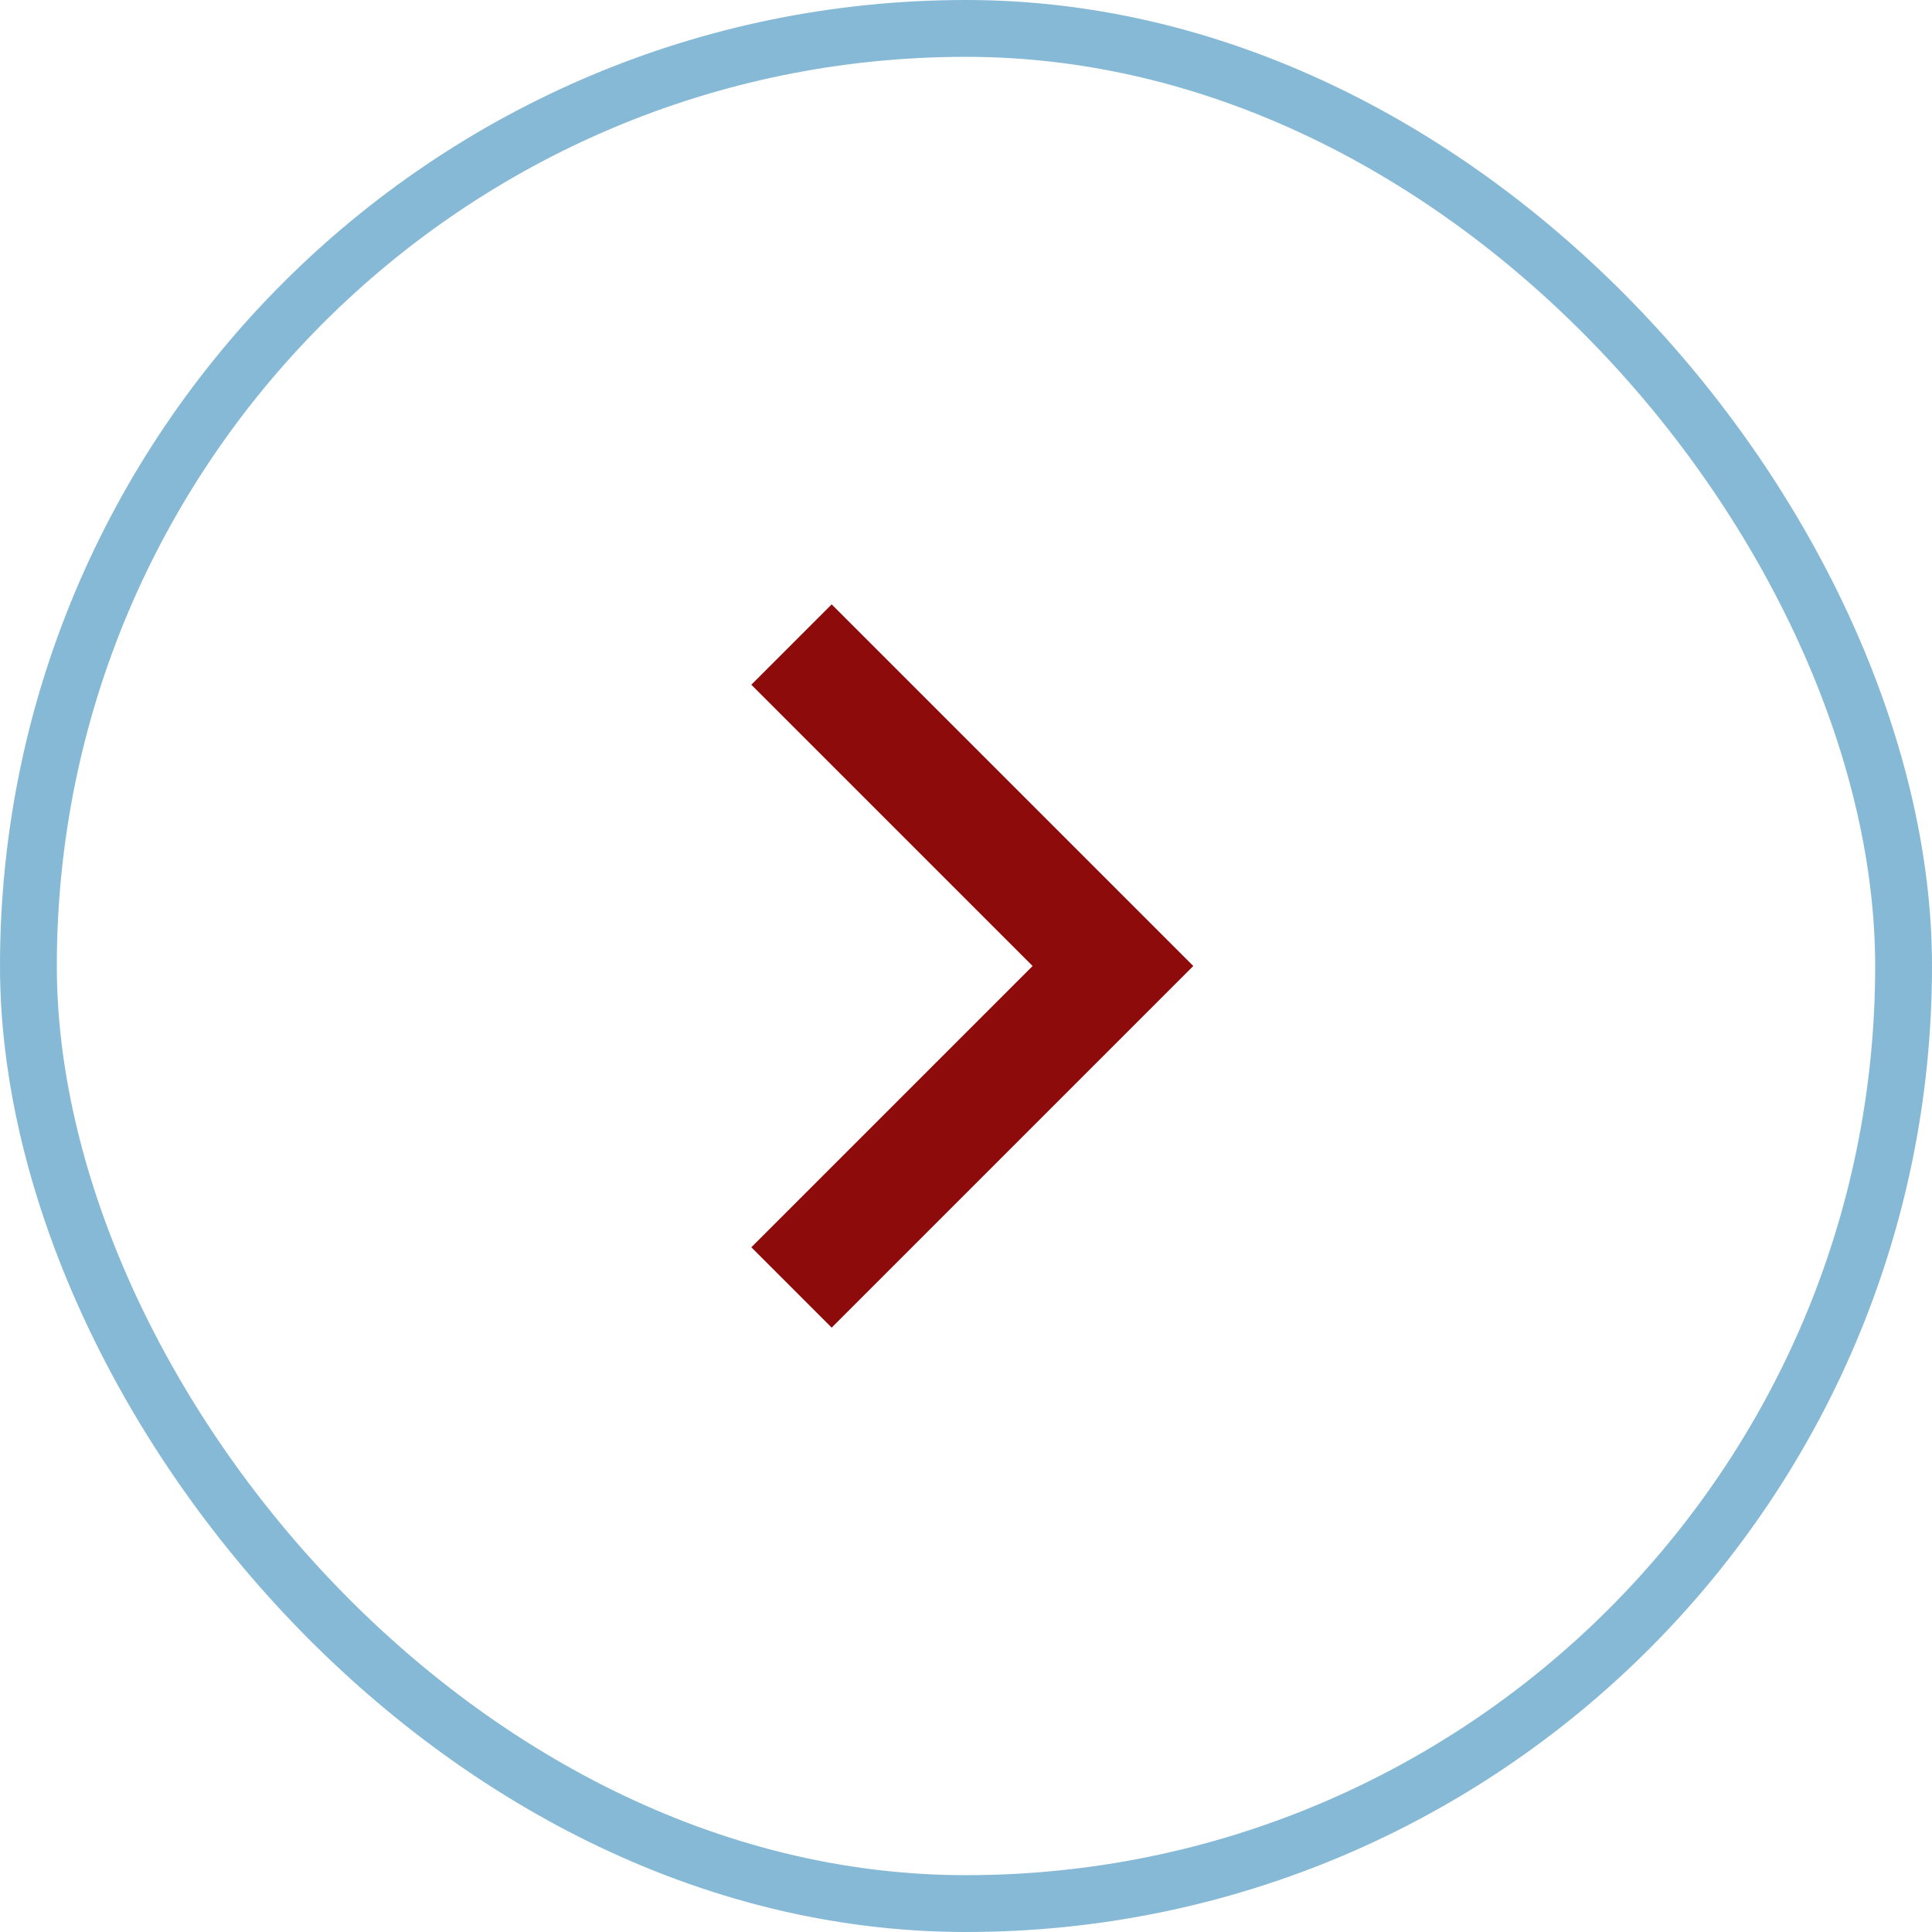 <svg width="34" height="34" viewBox="0 0 34 34" fill="none" xmlns="http://www.w3.org/2000/svg">
<path d="M18.172 17L13.222 12.05L14.636 10.636L21 17L14.636 23.364L13.222 21.95L18.172 17Z" fill="#8e0b0b"/>
<rect x="0.5" y="0.5" width="33" height="33" rx="16.5" stroke="#86B9D6"/>
</svg>
